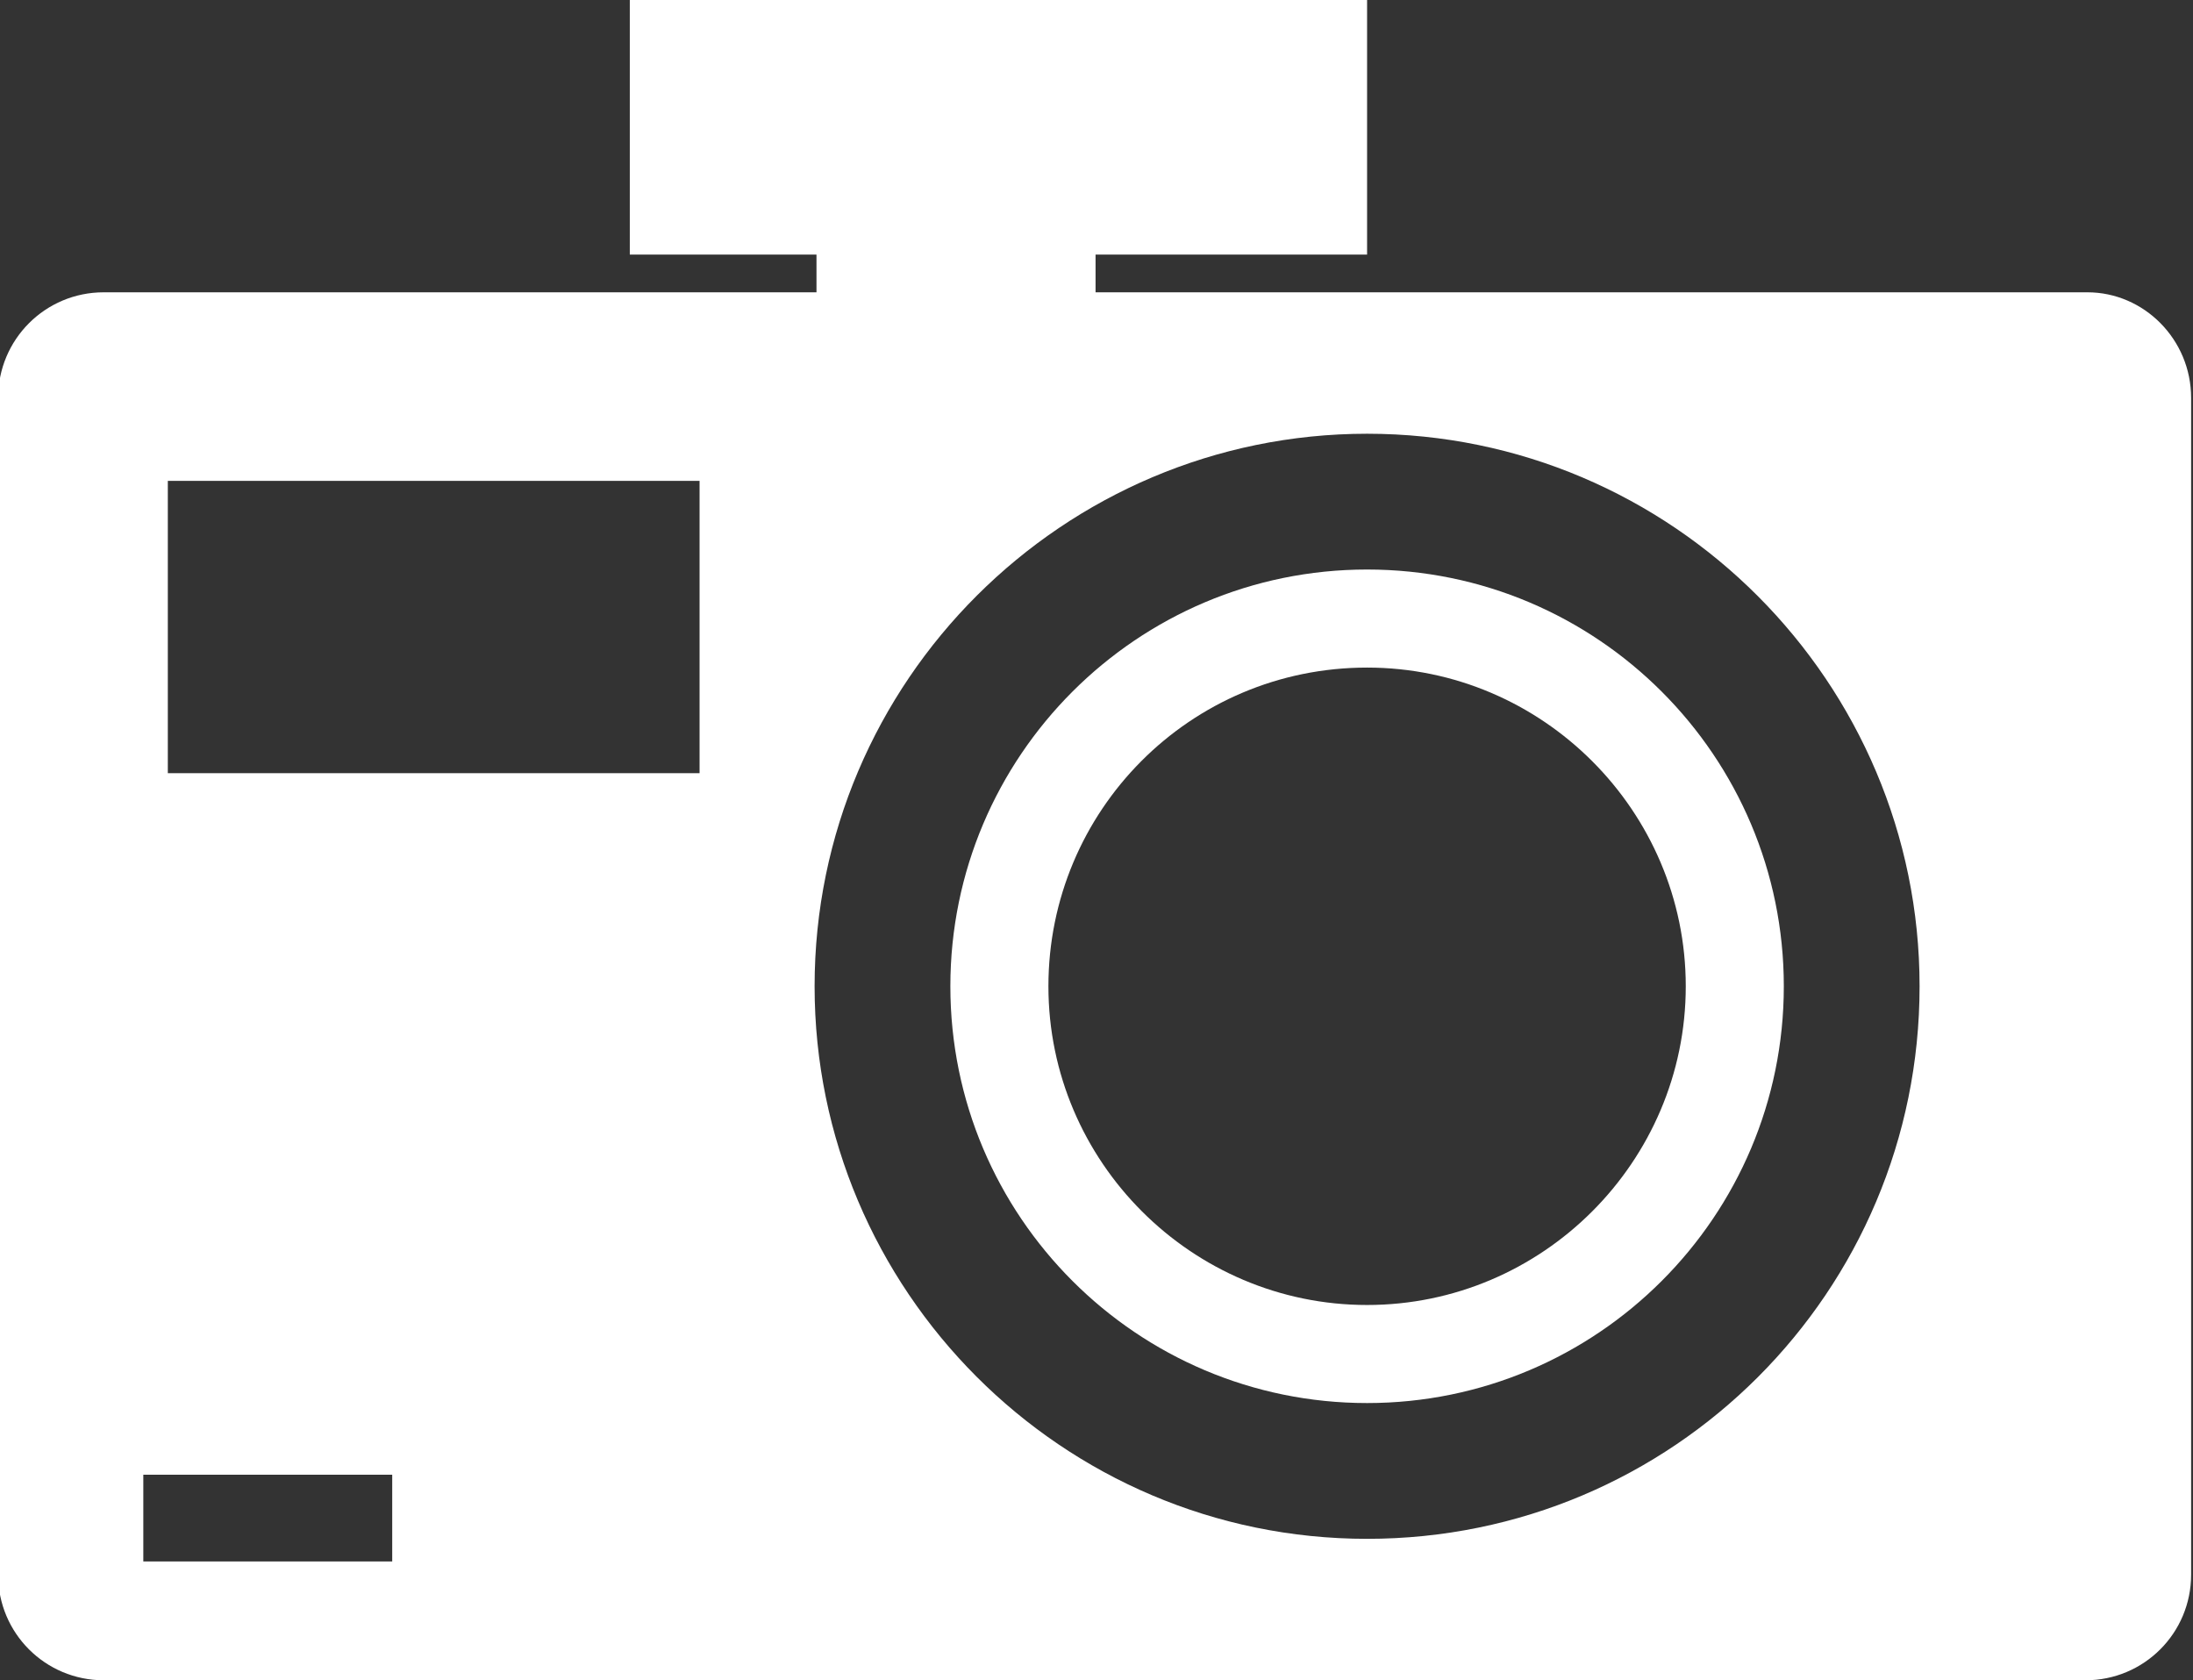 <?xml version="1.0" encoding="utf-8"?>
<!-- Generator: Adobe Illustrator 18.1.0, SVG Export Plug-In . SVG Version: 6.00 Build 0)  -->
<svg version="1.1" id="Layer_1" xmlns="http://www.w3.org/2000/svg" xmlns:xlink="http://www.w3.org/1999/xlink" x="0px" y="0px"
	 viewBox="141.9 17.5 116.3 89.1" enable-background="new 141.9 17.5 116.3 89.1" xml:space="preserve">
<rect x="141.9" y="17.5" width="116.3" height="89.1" fill="#333333" stroke="none"/>
<g>
	<path fill="#FFFFFF" d="M214.4,47.7c-12.2,0-22.1,9.9-22.1,22.1s9.9,22.1,22.1,22.1c12.2,0,22.1-9.9,22.1-22.1
		S226.6,47.7,214.4,47.7z M214.4,86.7c-9.3,0-16.9-7.6-16.9-16.9s7.5-16.9,16.9-16.9c9.3,0,16.9,7.6,16.9,16.9
		S223.7,86.7,214.4,86.7z"/>
	<path fill="#FFFFFF" d="M252.6,33H200v-2h14.4V17.5h-39.1V31h9.9v2h-37.8c-3.1,0-5.6,2.5-5.6,5.6V101c0,3.1,2.5,5.6,5.6,5.6h105.1
		c3.1,0,5.6-2.5,5.6-5.6V38.6C258.1,35.5,255.6,33,252.6,33z M162.7,100.3h-13.2v-4.6h13.2V100.3z M179,58.5h-28.2V43H179V58.5z
		 M214.4,99.1c-16.2,0-29.3-13.2-29.3-29.3c0-16.2,13.2-29.3,29.3-29.3c16.2,0,29.3,13.2,29.3,29.3C243.7,86,230.6,99.1,214.4,99.1z
		"/>
</g>
</svg>
